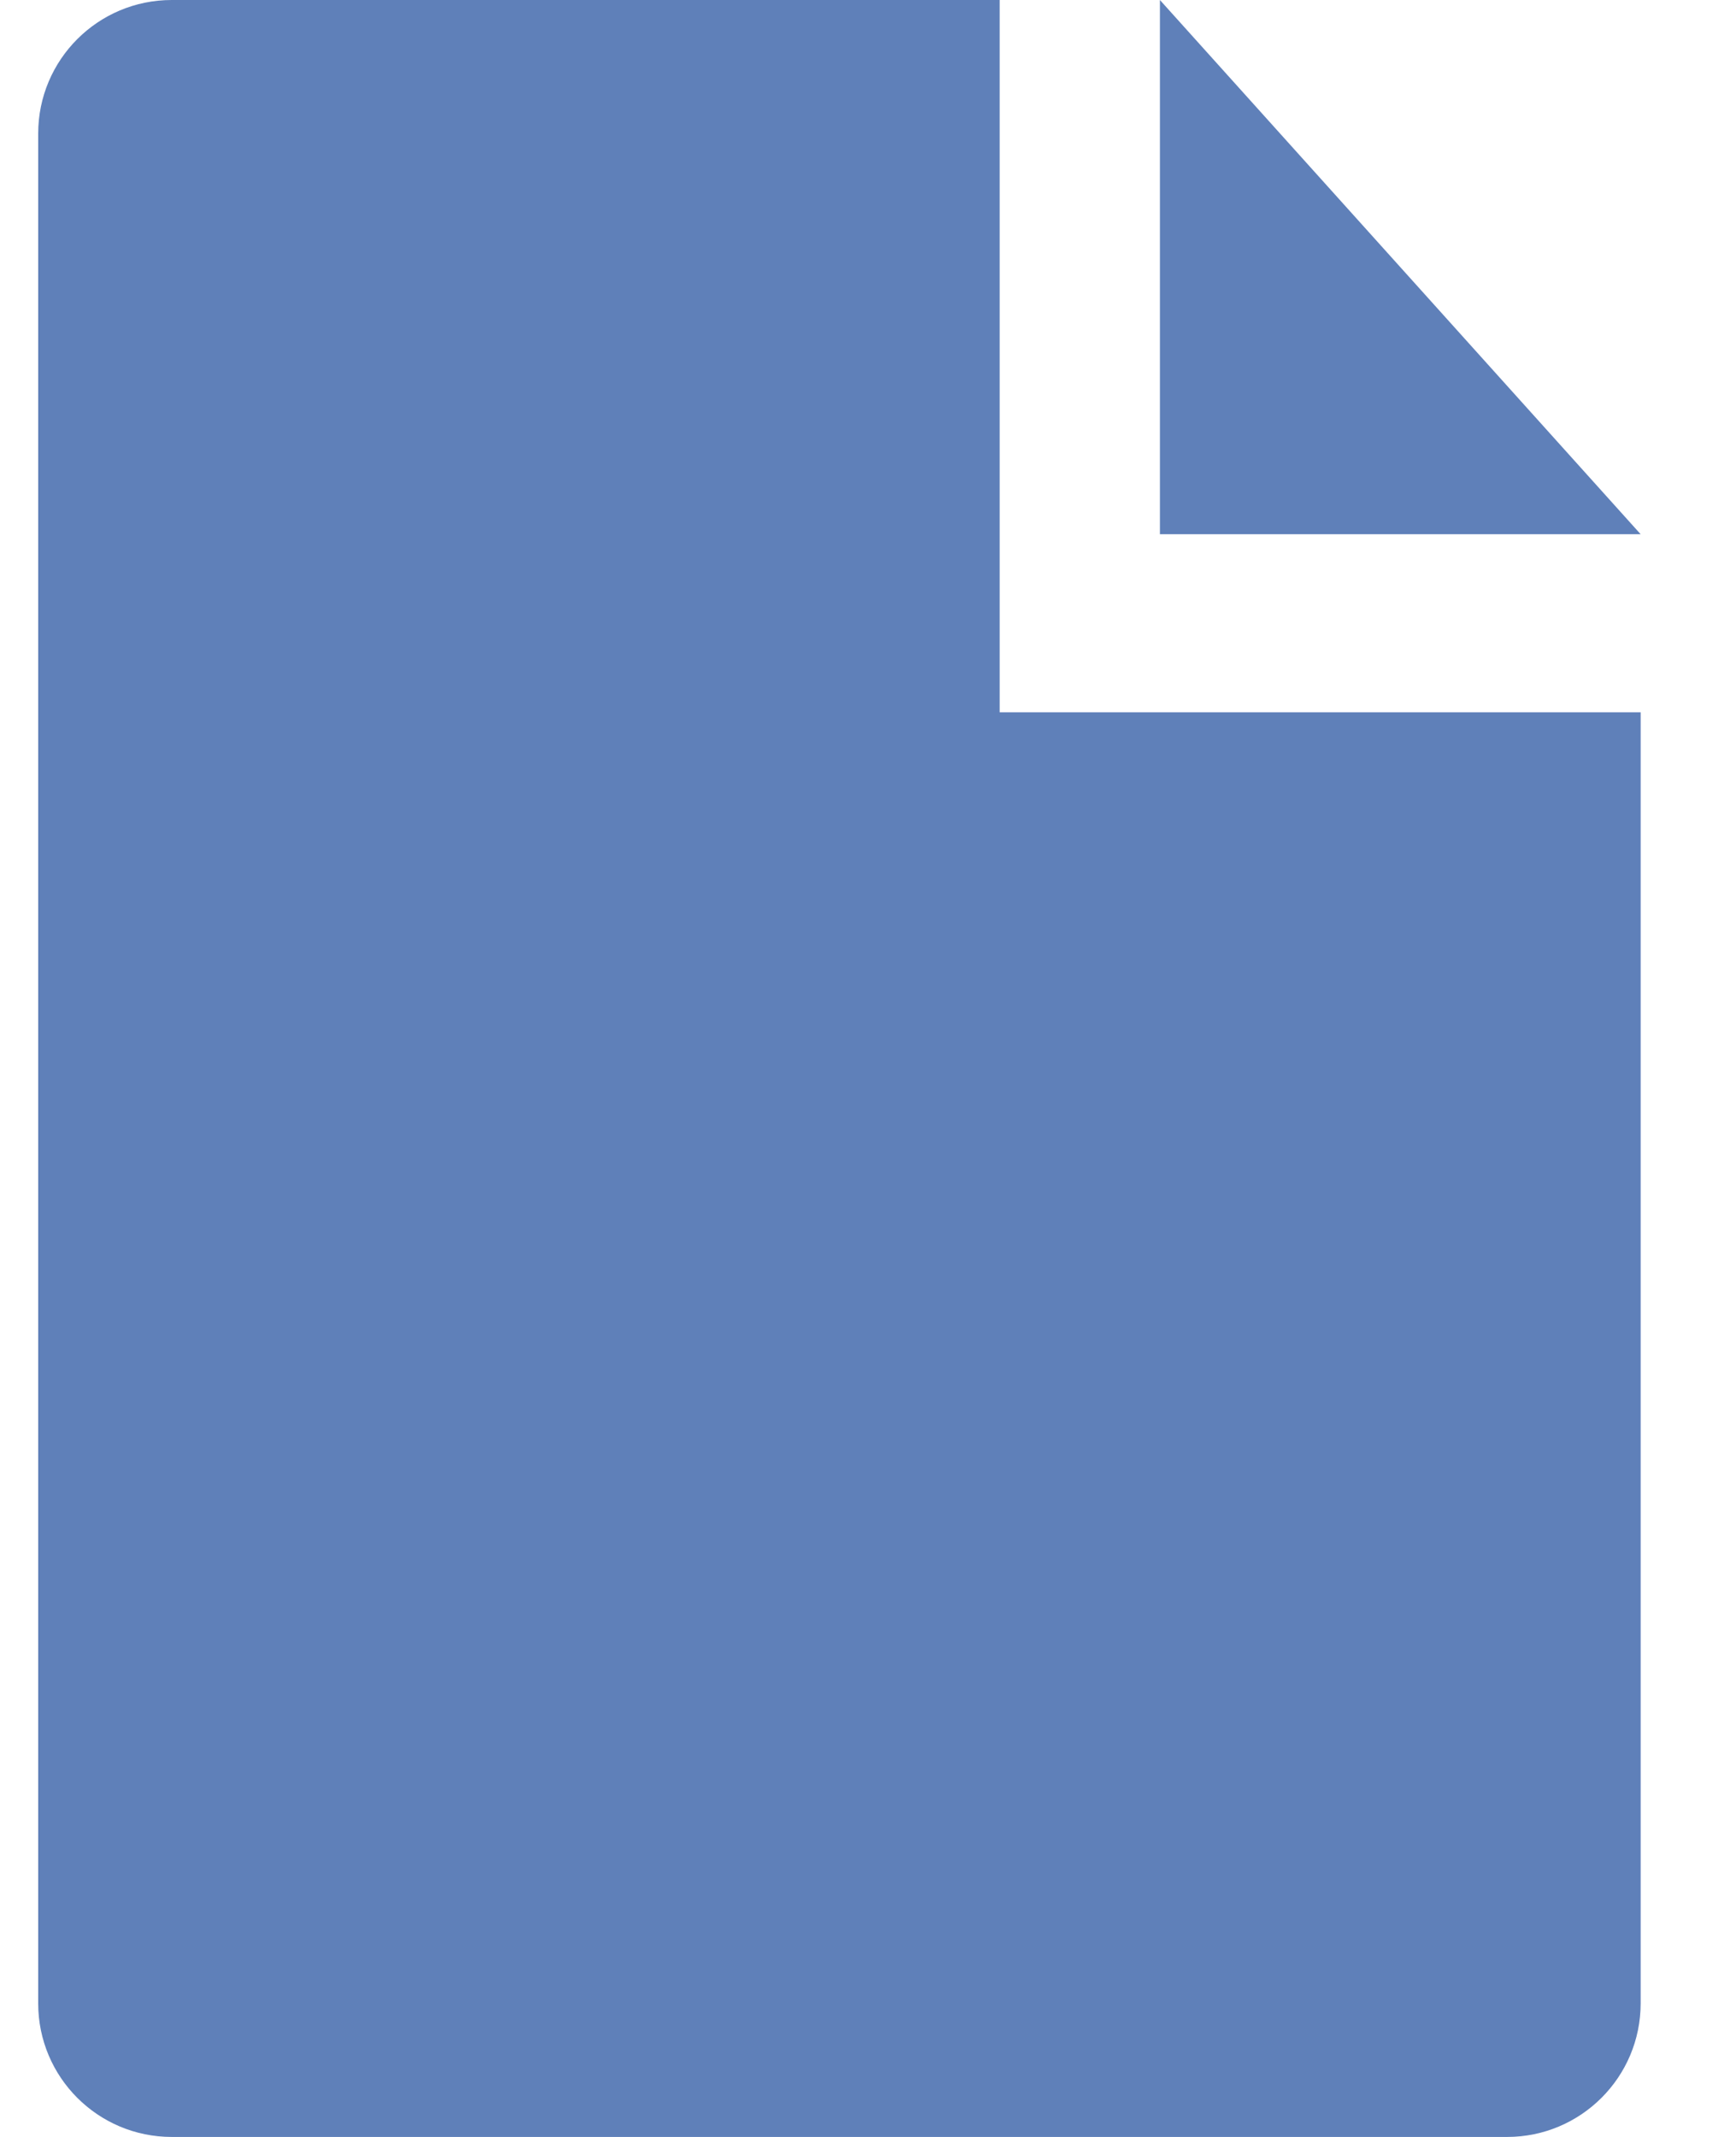 <svg width="13" height="16" viewBox="0 0 13 16" fill="none" xmlns="http://www.w3.org/2000/svg">
<path fill-rule="evenodd" clip-rule="evenodd" d="M8.686 0L12.286 4H8.686V5.333H12.286V15C12.286 15.552 11.838 16 11.286 16H1.286C0.733 16 0.286 15.552 0.286 15V1C0.286 0.448 0.733 0 1.286 0H7.486V5.333H8.686V0H8.686Z" fill="#5F80B9"/>
</svg>
